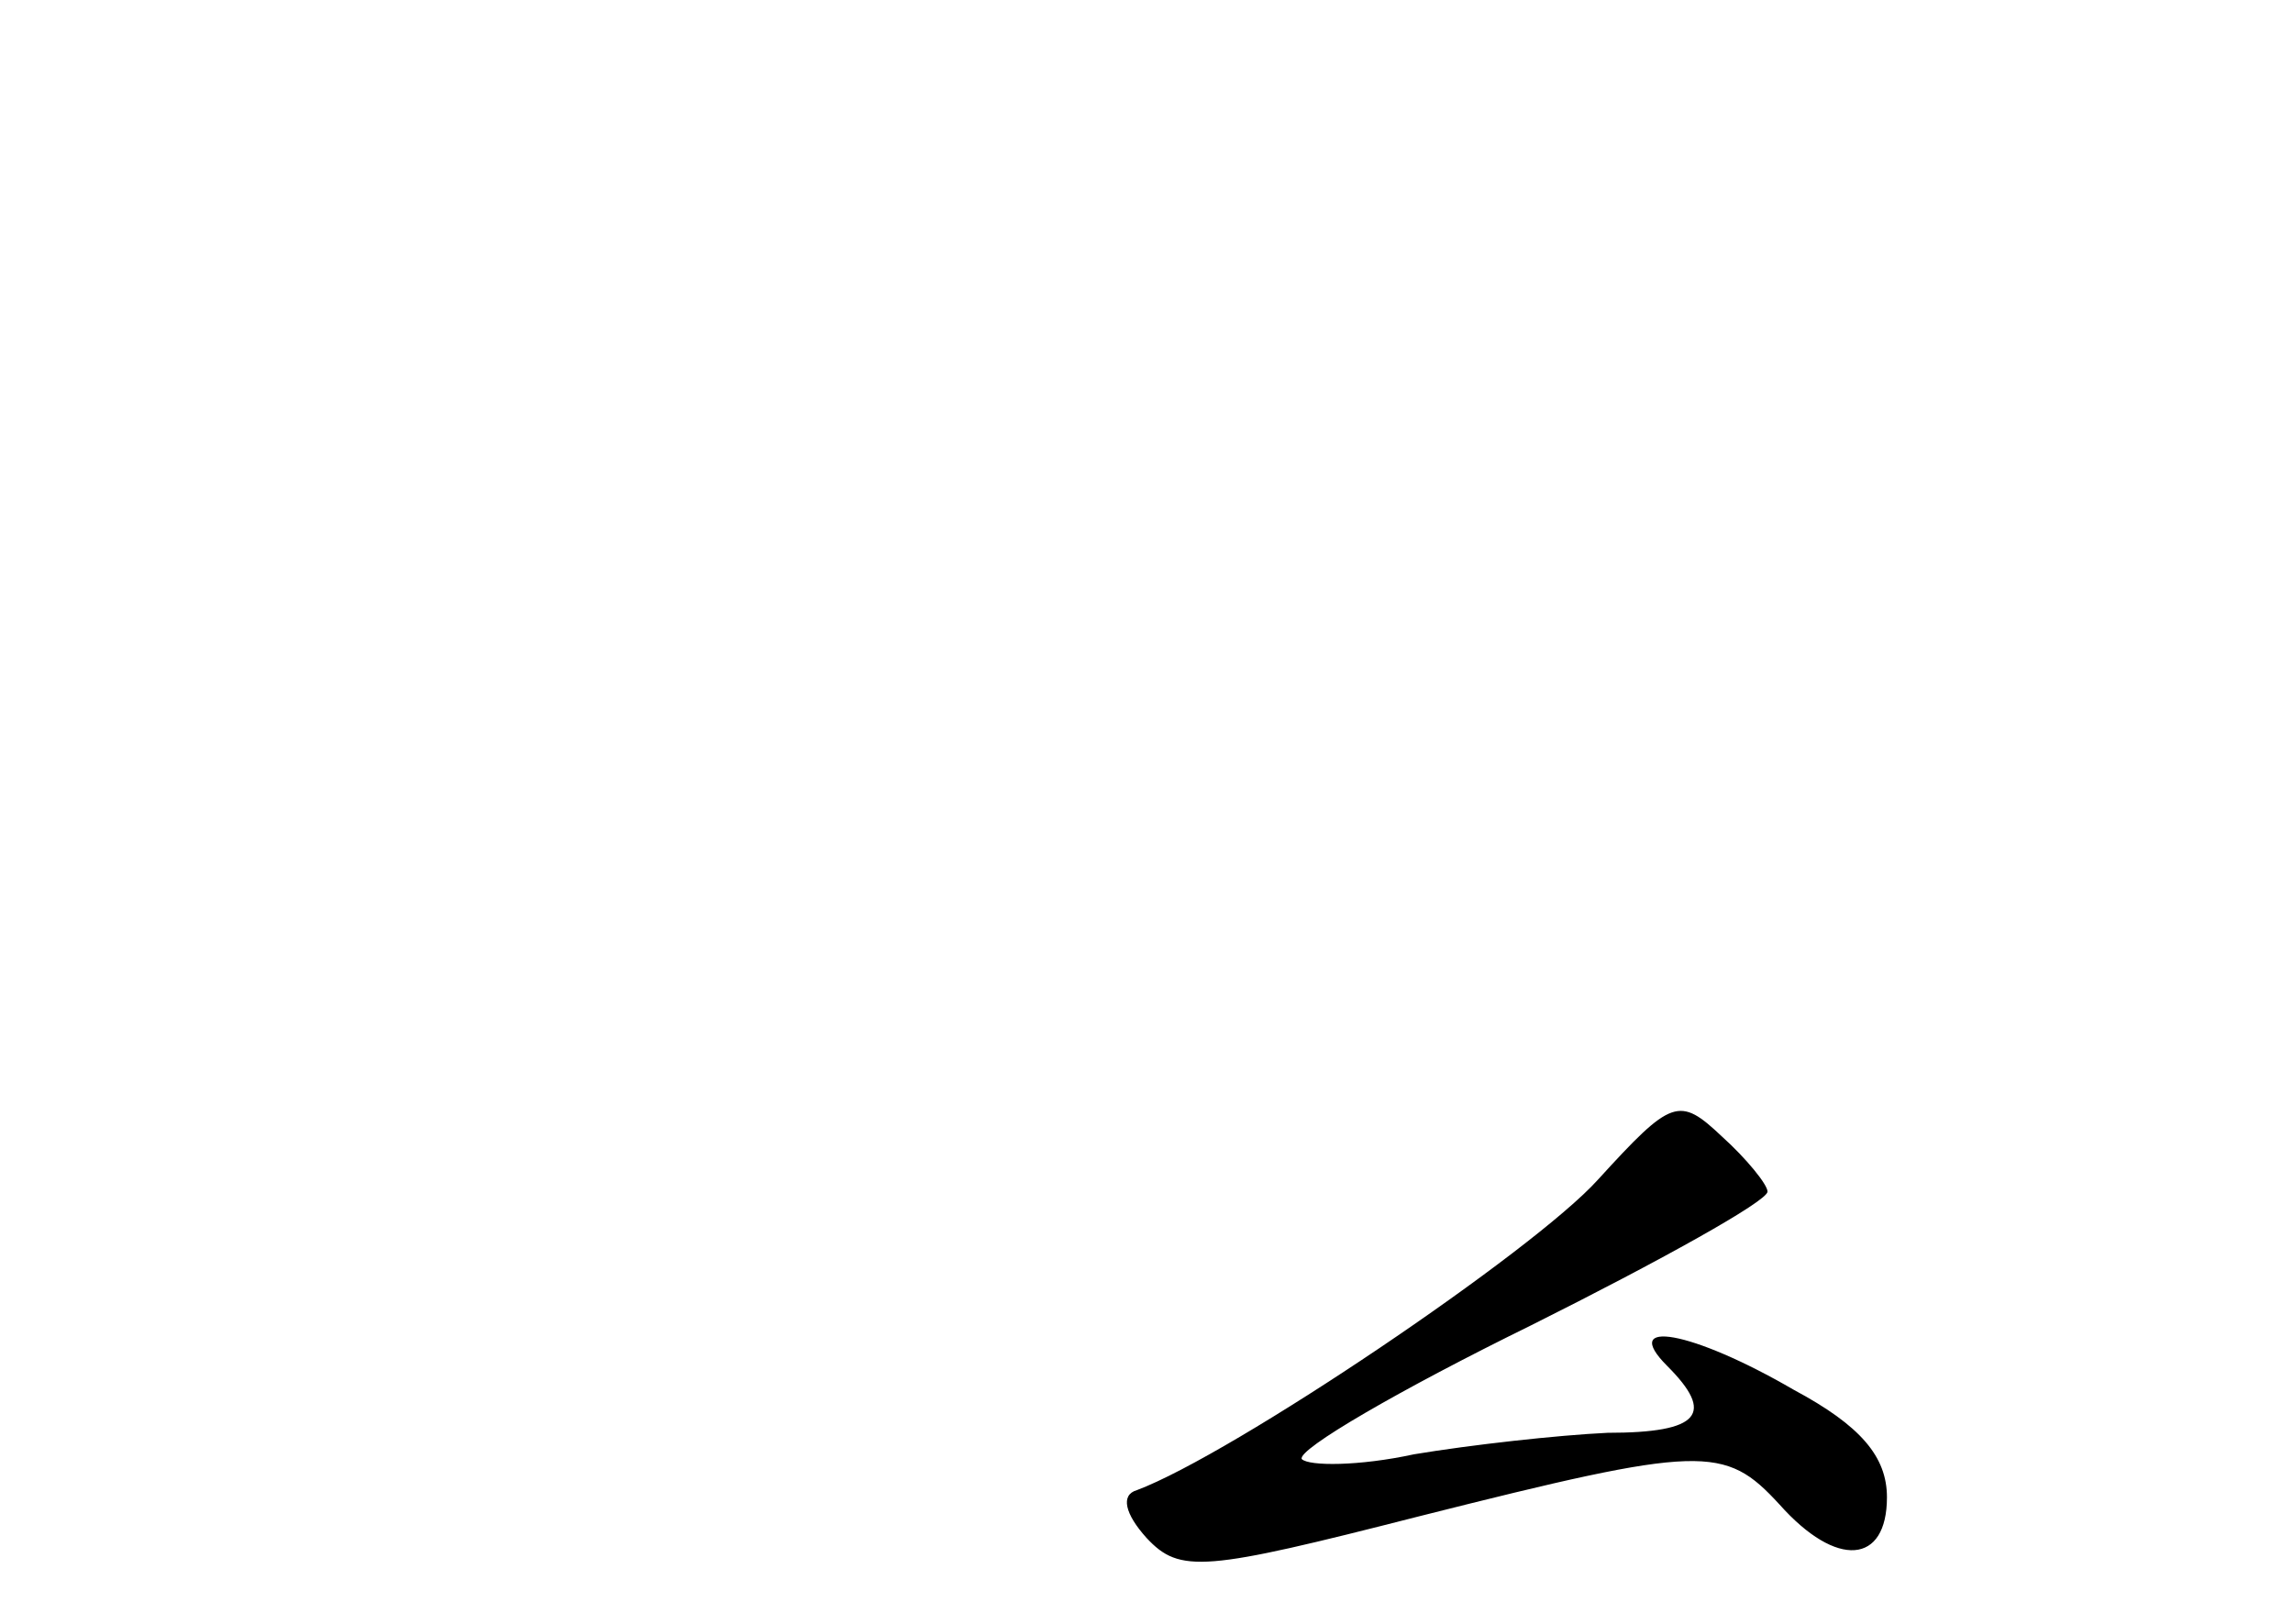 <?xml version="1.0" standalone="no"?>
<!DOCTYPE svg PUBLIC "-//W3C//DTD SVG 20010904//EN"
 "http://www.w3.org/TR/2001/REC-SVG-20010904/DTD/svg10.dtd">
<svg version="1.0" xmlns="http://www.w3.org/2000/svg"
 width="96pt" height="68pt" viewBox="0 0 96 68"
 preserveAspectRatio="xMidYMid meet">
<g transform="translate(0,68) scale(0.1,-0.1)"
fill="#000000" stroke="none">
<path d="M669 186 c-27 -30 -153 -115 -193 -130 -7 -2 -5 -10 4 -20 14 -15 24
-14 114 9 119 30 128 30 151 5 24 -27 45 -25 45 3 0 17 -11 30 -39 45 -43 25
-73 30 -53 10 20 -20 14 -28 -25 -28 -21 -1 -57 -5 -81 -9 -23 -5 -44 -5 -47
-2 -2 4 41 29 96 56 54 27 99 52 99 56 0 3 -9 14 -19 23 -18 17 -21 16 -52
-18z"/>
</g>
</svg>
